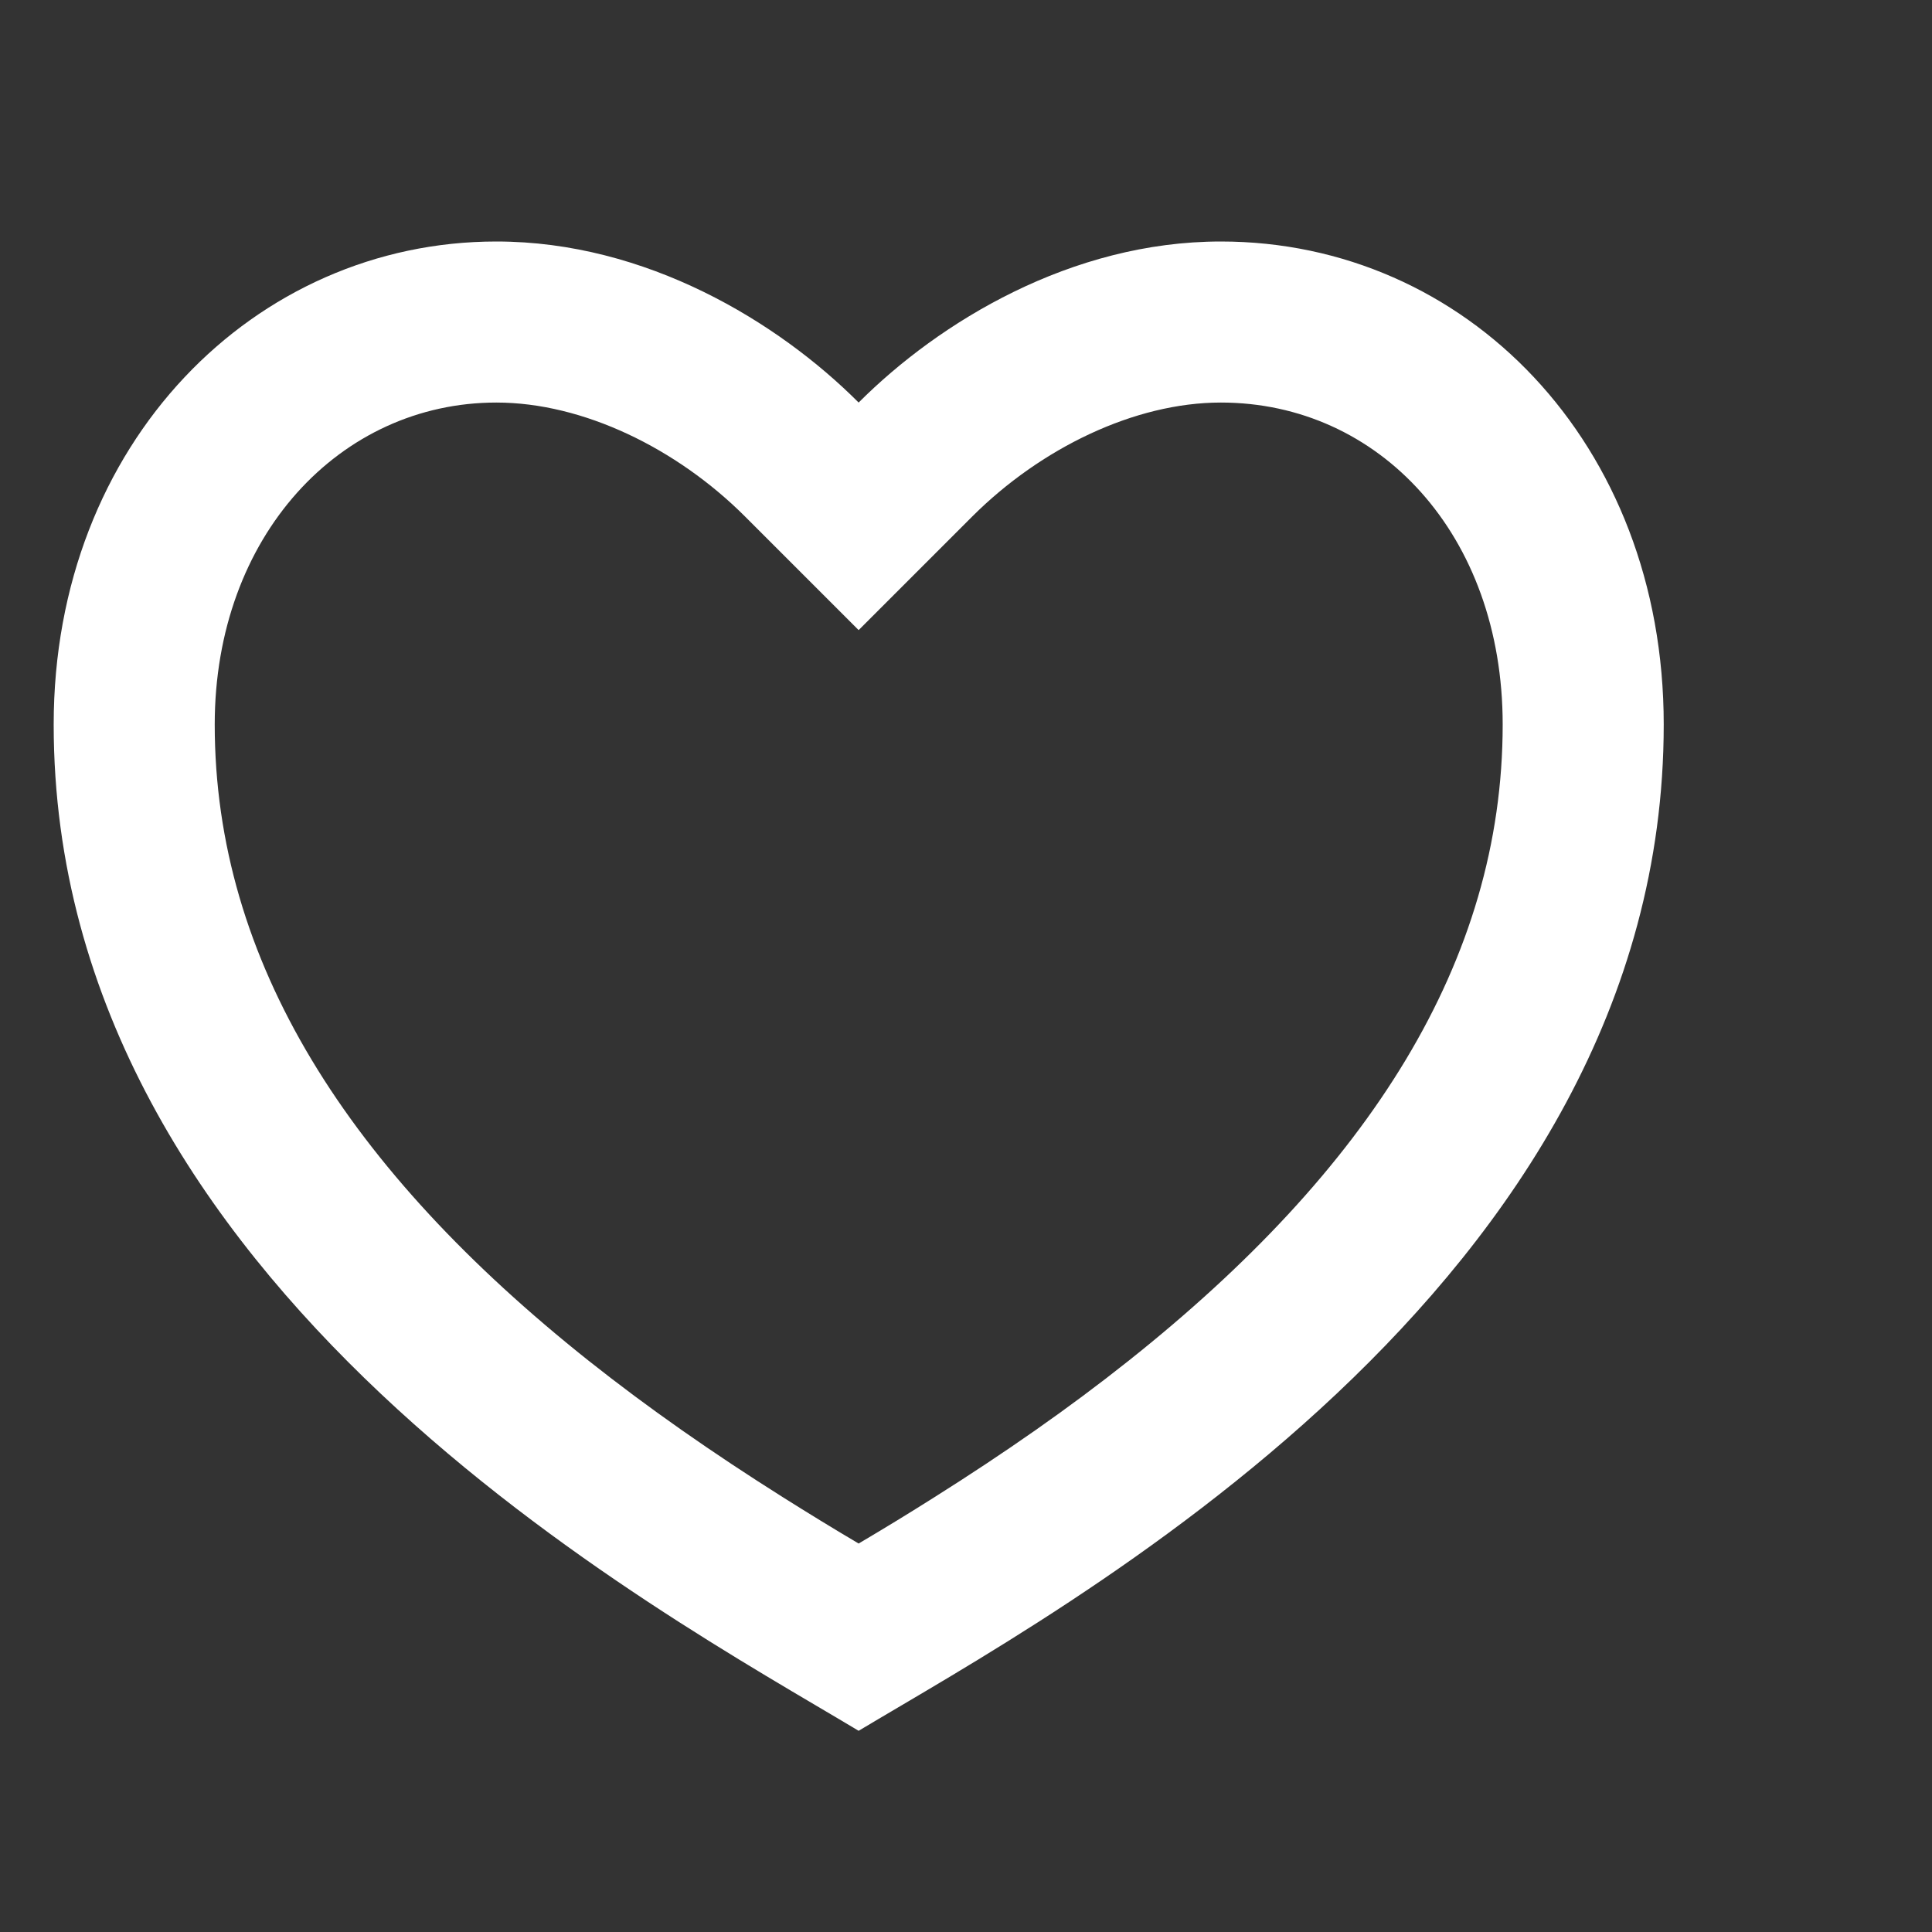 <svg width="14" height="14" viewBox="0 0 14 14" fill="none" xmlns="http://www.w3.org/2000/svg">
<rect x="0" y="0" width="14" height="14" fill="#333333" stroke="none"/>
<g clip-path="url(#clip0)">
<path d="M8.847 1.75C10.619 1.75 12.056 3.208 12.056 5.25C12.056 9.333 7.681 11.667 6.222 12.542C4.764 11.667 0.389 9.333 0.389 5.25C0.389 3.208 1.847 1.75 3.597 1.75C4.682 1.75 5.639 2.333 6.222 2.917C6.806 2.333 7.762 1.75 8.847 1.75ZM6.767 10.852C7.281 10.528 7.745 10.205 8.179 9.86C9.918 8.478 10.889 6.967 10.889 5.25C10.889 3.873 9.992 2.917 8.847 2.917C8.22 2.917 7.541 3.249 7.047 3.741L6.222 4.566L5.397 3.741C4.904 3.249 4.225 2.917 3.597 2.917C2.466 2.917 1.556 3.883 1.556 5.25C1.556 6.967 2.527 8.478 4.265 9.86C4.7 10.205 5.163 10.528 5.677 10.852C5.852 10.962 6.024 11.068 6.222 11.185C6.42 11.068 6.593 10.962 6.767 10.852Z" fill="white"/>
</g>
<defs>
<clipPath id="clip0">
<rect width="14" height="14" fill="white"/>
</clipPath>
</defs>
</svg>
